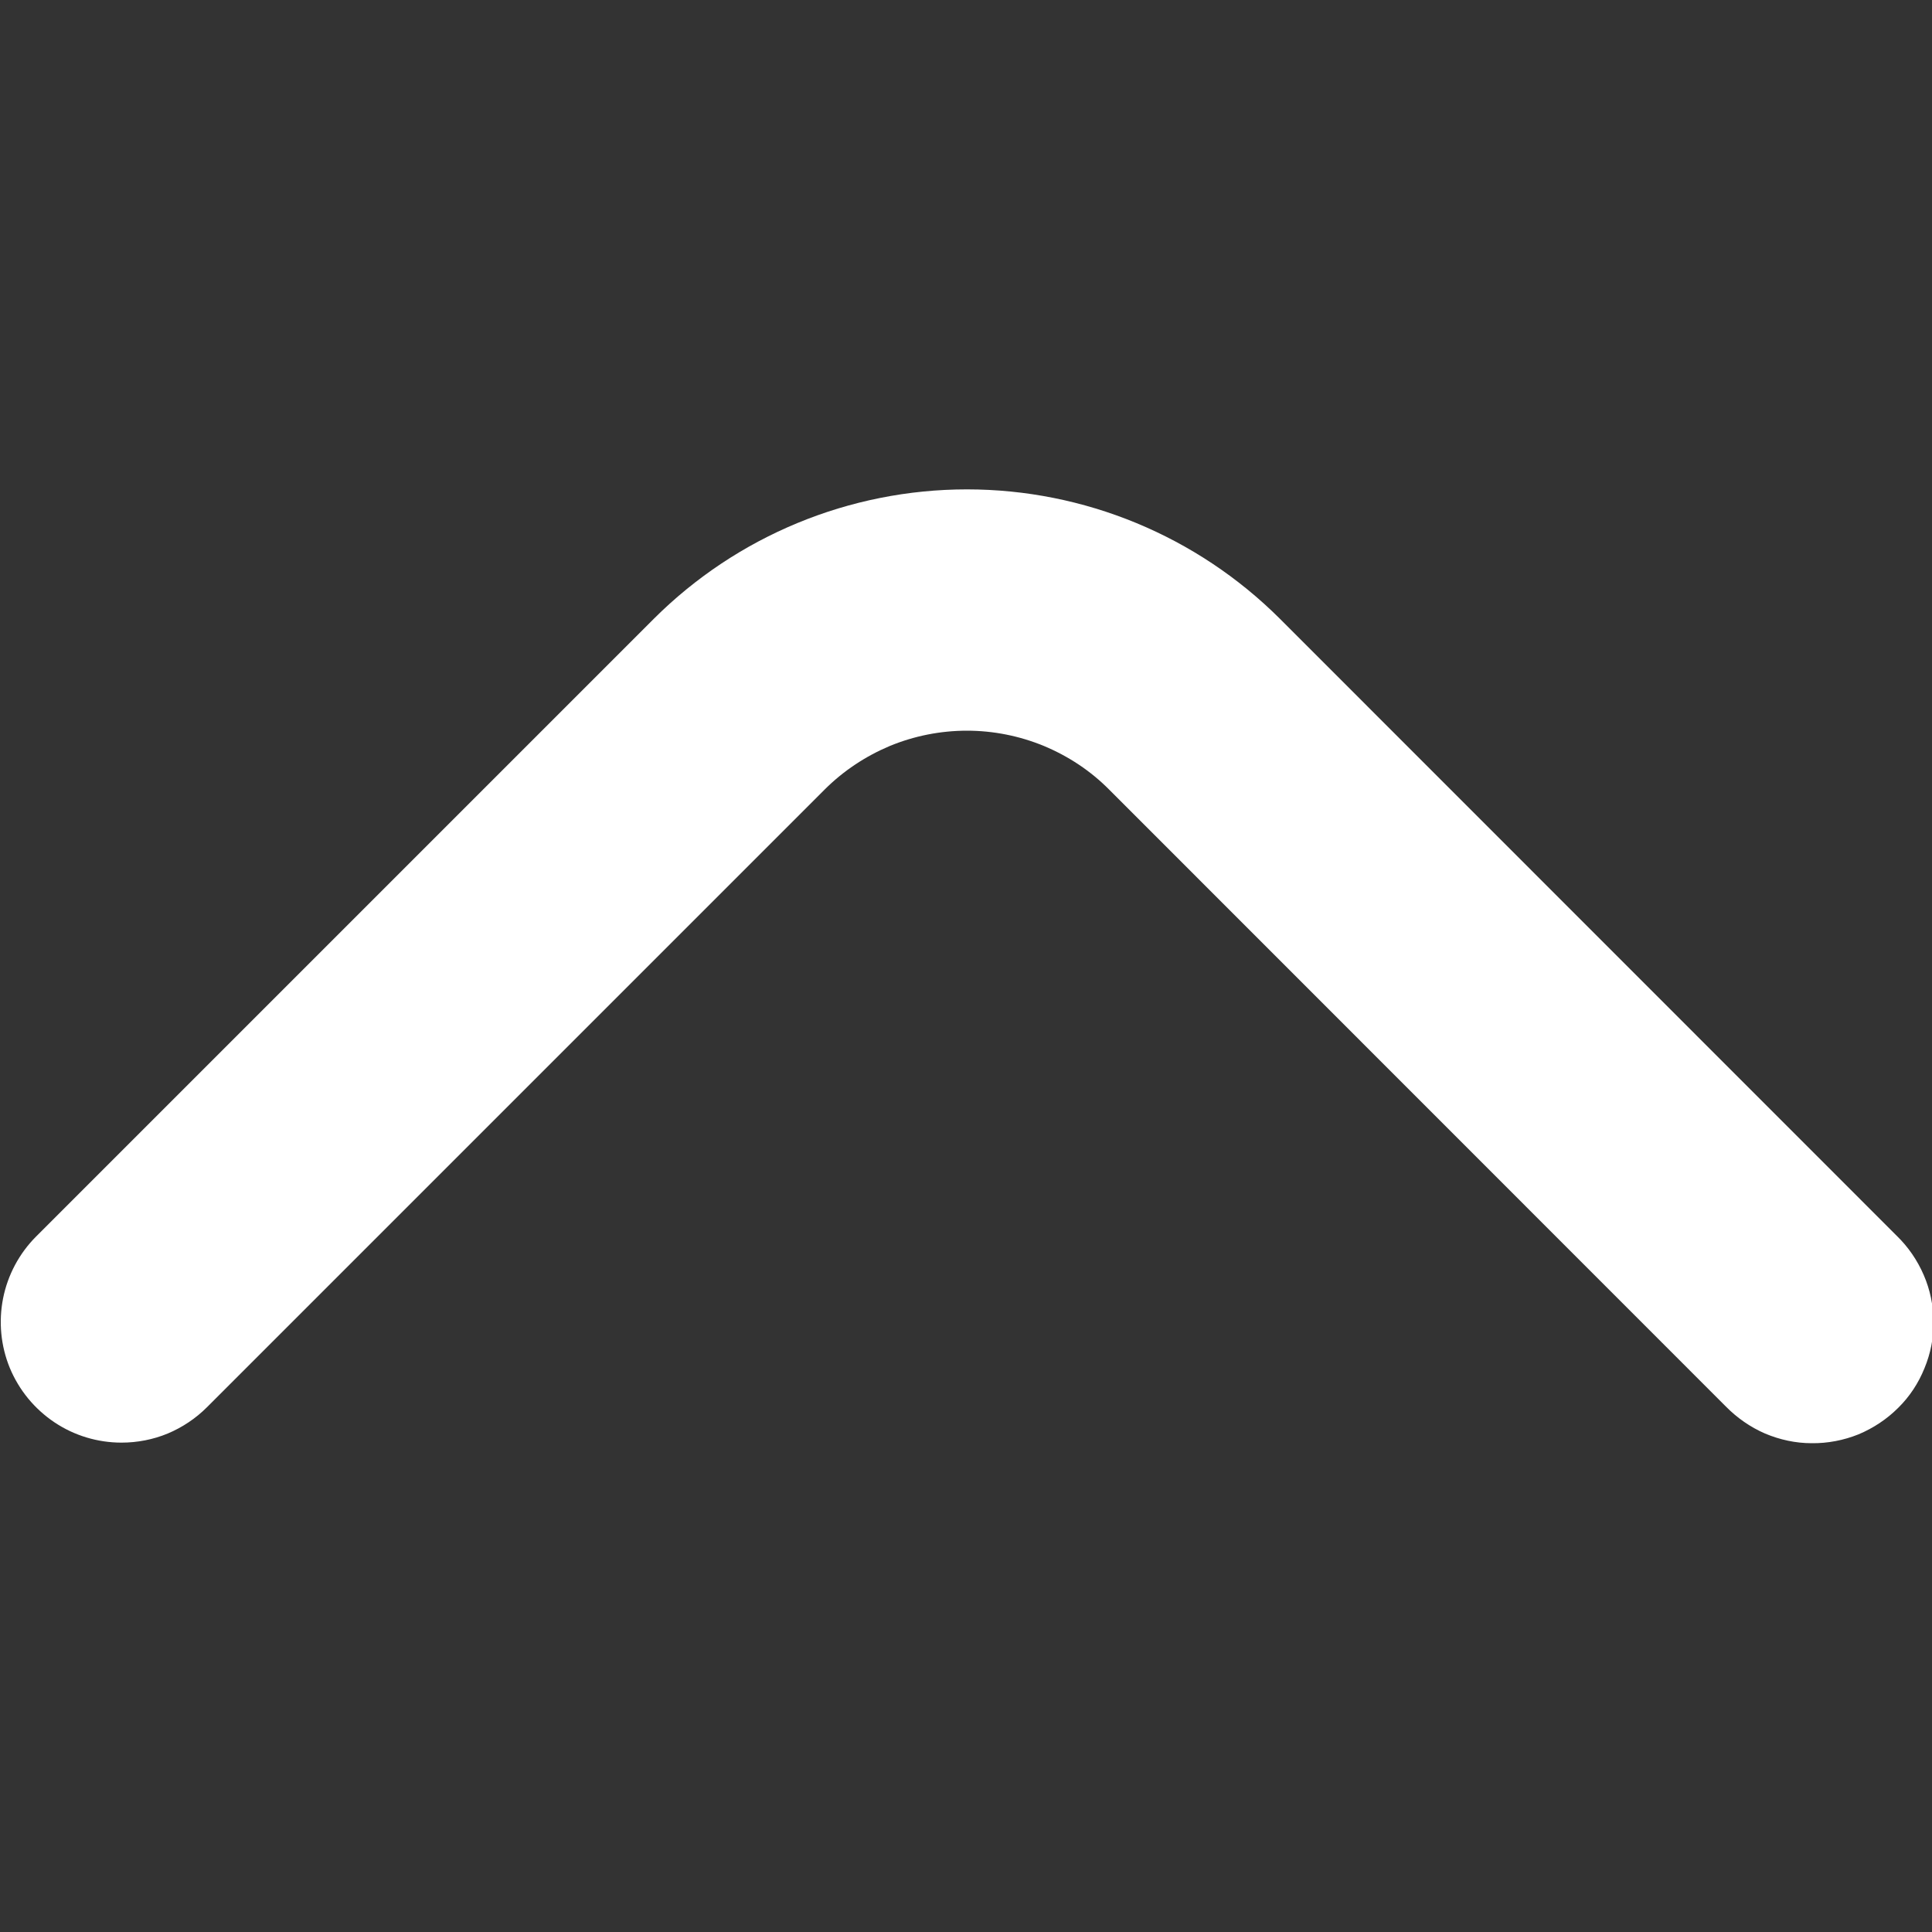 <svg width="10" height="10" viewBox="0 0 10 10" fill="none" xmlns="http://www.w3.org/2000/svg">
<rect x="0" y="0" width="10" height="10" fill="#333333" stroke="none"/>
<g clip-path="url(#clip0_418:710)">
<path d="M0.629 7.467C0.711 7.467 0.793 7.451 0.868 7.42C0.944 7.388 1.013 7.342 1.071 7.284L4.268 4.087C4.365 3.99 4.48 3.914 4.606 3.861C4.732 3.809 4.868 3.782 5.005 3.782C5.141 3.782 5.277 3.809 5.403 3.861C5.53 3.914 5.645 3.99 5.741 4.087L8.933 7.28C8.991 7.339 9.06 7.387 9.136 7.42C9.212 7.452 9.294 7.47 9.377 7.47C9.46 7.471 9.543 7.455 9.62 7.424C9.696 7.392 9.766 7.346 9.825 7.287C9.884 7.229 9.93 7.159 9.961 7.082C9.993 7.005 10.009 6.923 10.008 6.84C10.007 6.757 9.99 6.675 9.957 6.599C9.924 6.523 9.877 6.454 9.817 6.396L6.625 3.203C6.195 2.774 5.612 2.533 5.005 2.533C4.397 2.533 3.814 2.774 3.384 3.203L0.187 6.4C0.1 6.487 0.04 6.599 0.016 6.72C-0.008 6.841 0.004 6.967 0.051 7.081C0.099 7.196 0.179 7.293 0.282 7.362C0.385 7.431 0.506 7.467 0.629 7.467Z" fill="white"/>
</g>
<defs>
<clipPath id="clip0_418:710">
<rect width="10" height="10" fill="white" transform="matrix(1 0 0 -1 0 10)"/>
</clipPath>
</defs>
</svg>
